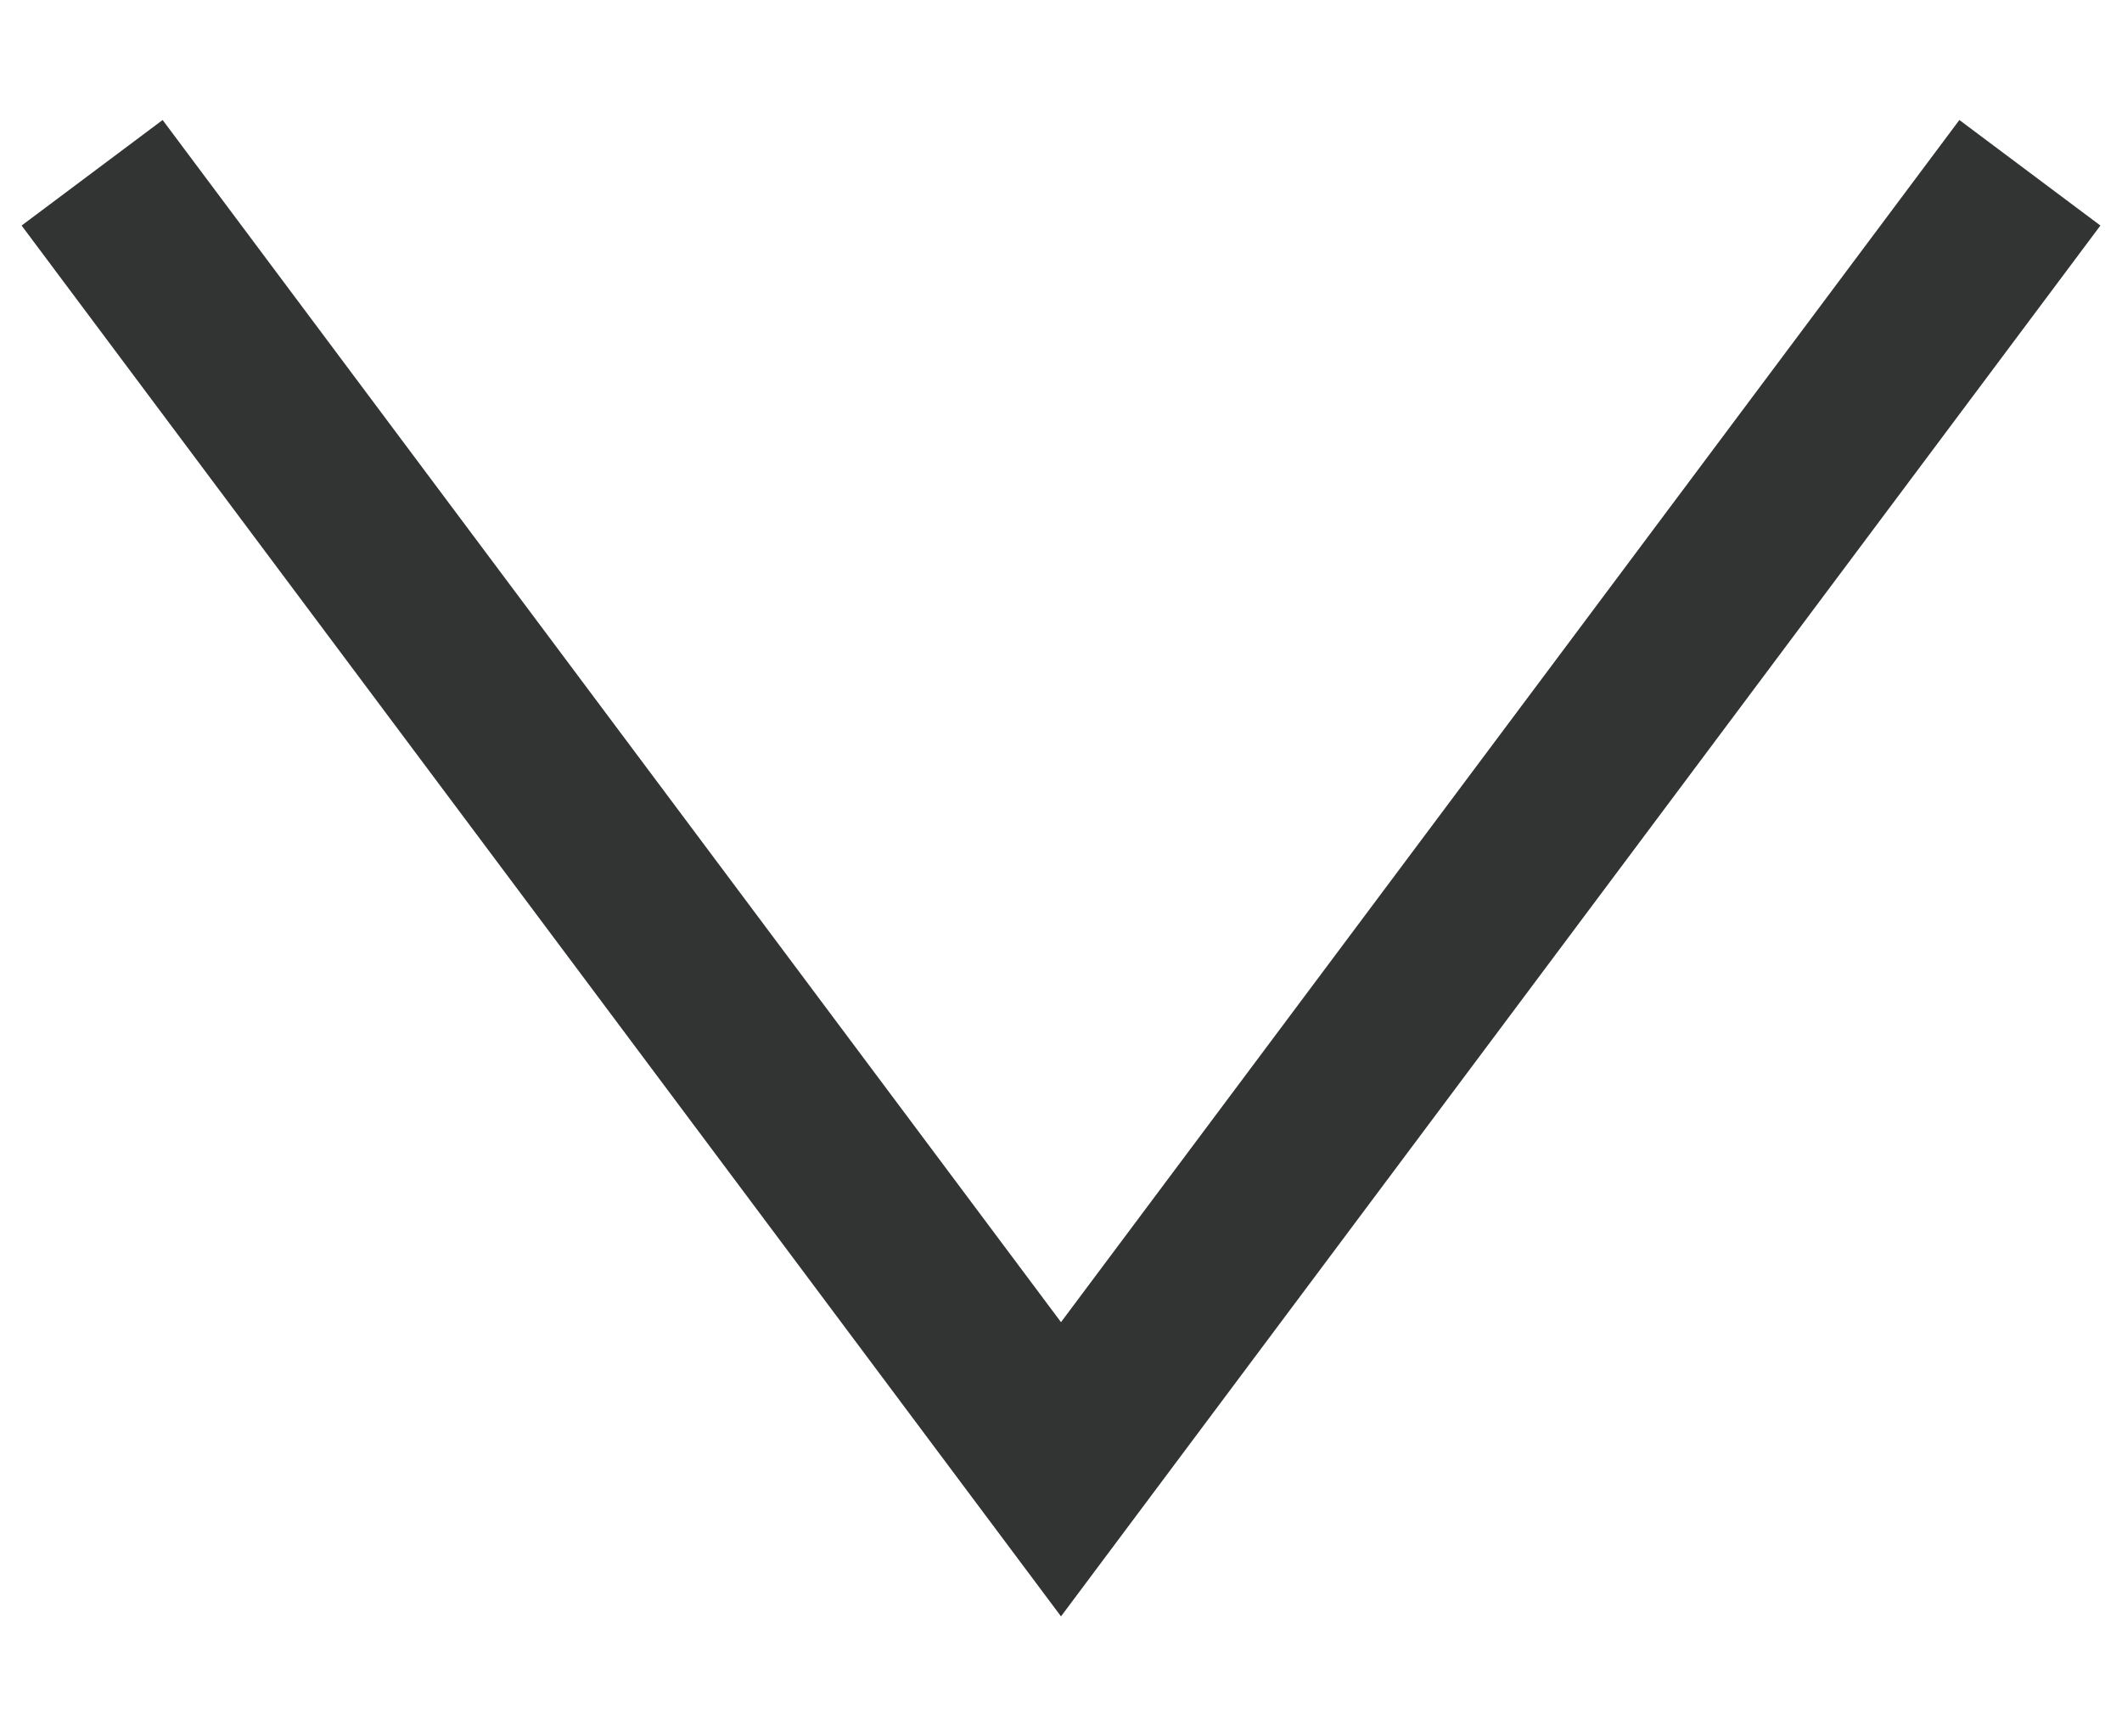 <?xml version="1.0" encoding="utf-8"?>
<!-- Generator: Adobe Illustrator 17.0.0, SVG Export Plug-In . SVG Version: 6.00 Build 0)  -->
<!DOCTYPE svg PUBLIC "-//W3C//DTD SVG 1.1//EN" "http://www.w3.org/Graphics/SVG/1.1/DTD/svg11.dtd">
<svg version="1.1" id="图层_1" xmlns="http://www.w3.org/2000/svg" xmlns:xlink="http://www.w3.org/1999/xlink" x="0px" y="0px"
	 width="11px" height="9px" viewBox="0 0 11 9" enable-background="new 0 0 11 9" xml:space="preserve">
<g>
	<polygon fill="#323333" points="0.112,1.169 0.843,0.622 5.5,6.853 10.157,0.622 10.888,1.169 5.5,8.378 	"/>
</g>
</svg>
